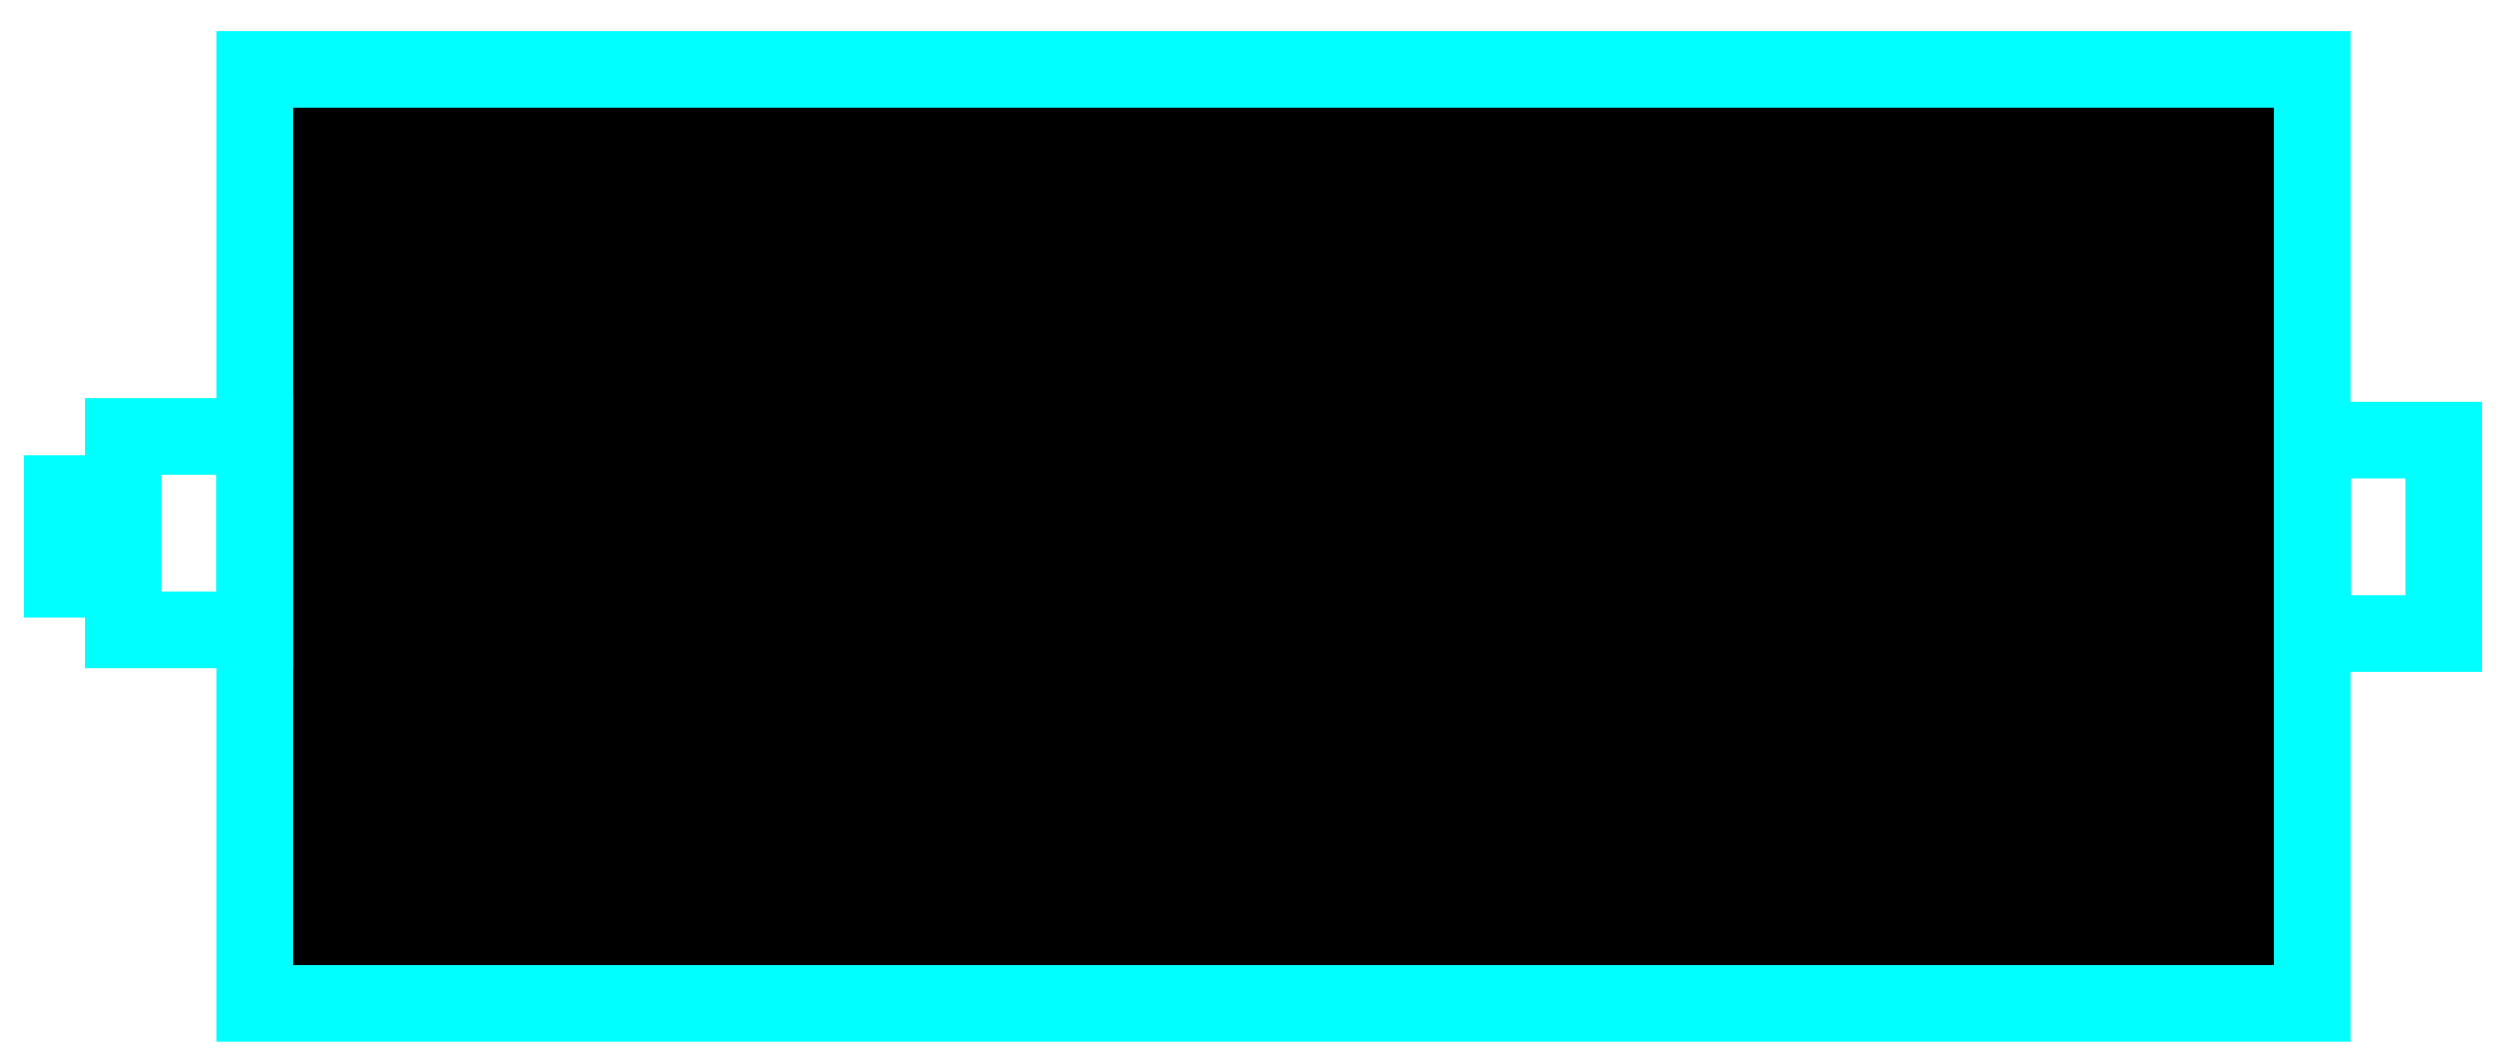 <?xml version="1.0" encoding="iso-8859-1"?>
<!-- Generator: Adobe Illustrator 19.0.0, SVG Export Plug-In . SVG Version: 6.00 Build 0)  -->
<svg version="1.1" id="&#x56FE;&#x5C42;_1" xmlns="http://www.w3.org/2000/svg" xmlns:xlink="http://www.w3.org/1999/xlink" x="0px"
	 y="0px" viewBox="0 0 32.625 13.854" style="enable-background:new 0 0 32.625 13.854;" xml:space="preserve">
<rect id="XMLID_3_" x="3.325" y="0.906" style="stroke:#00FFFF;stroke-miterlimit:10;" width="26.85" height="12.188"/>
<rect id="XMLID_26_" x="1.609" y="5.696" style="fill:none;stroke:#00FFFF;stroke-miterlimit:10;" width="1.716" height="2.524"/>
<line id="XMLID_2_" style="fill:none;stroke:#00FFFF;stroke-miterlimit:10;" x1="0.813" y1="8.059" x2="0.813" y2="5.941"/>
<rect id="XMLID_28_" x="30.175" y="5.744" style="fill:none;stroke:#00FFFF;stroke-miterlimit:10;" width="1.716" height="2.524"/>
</svg>
